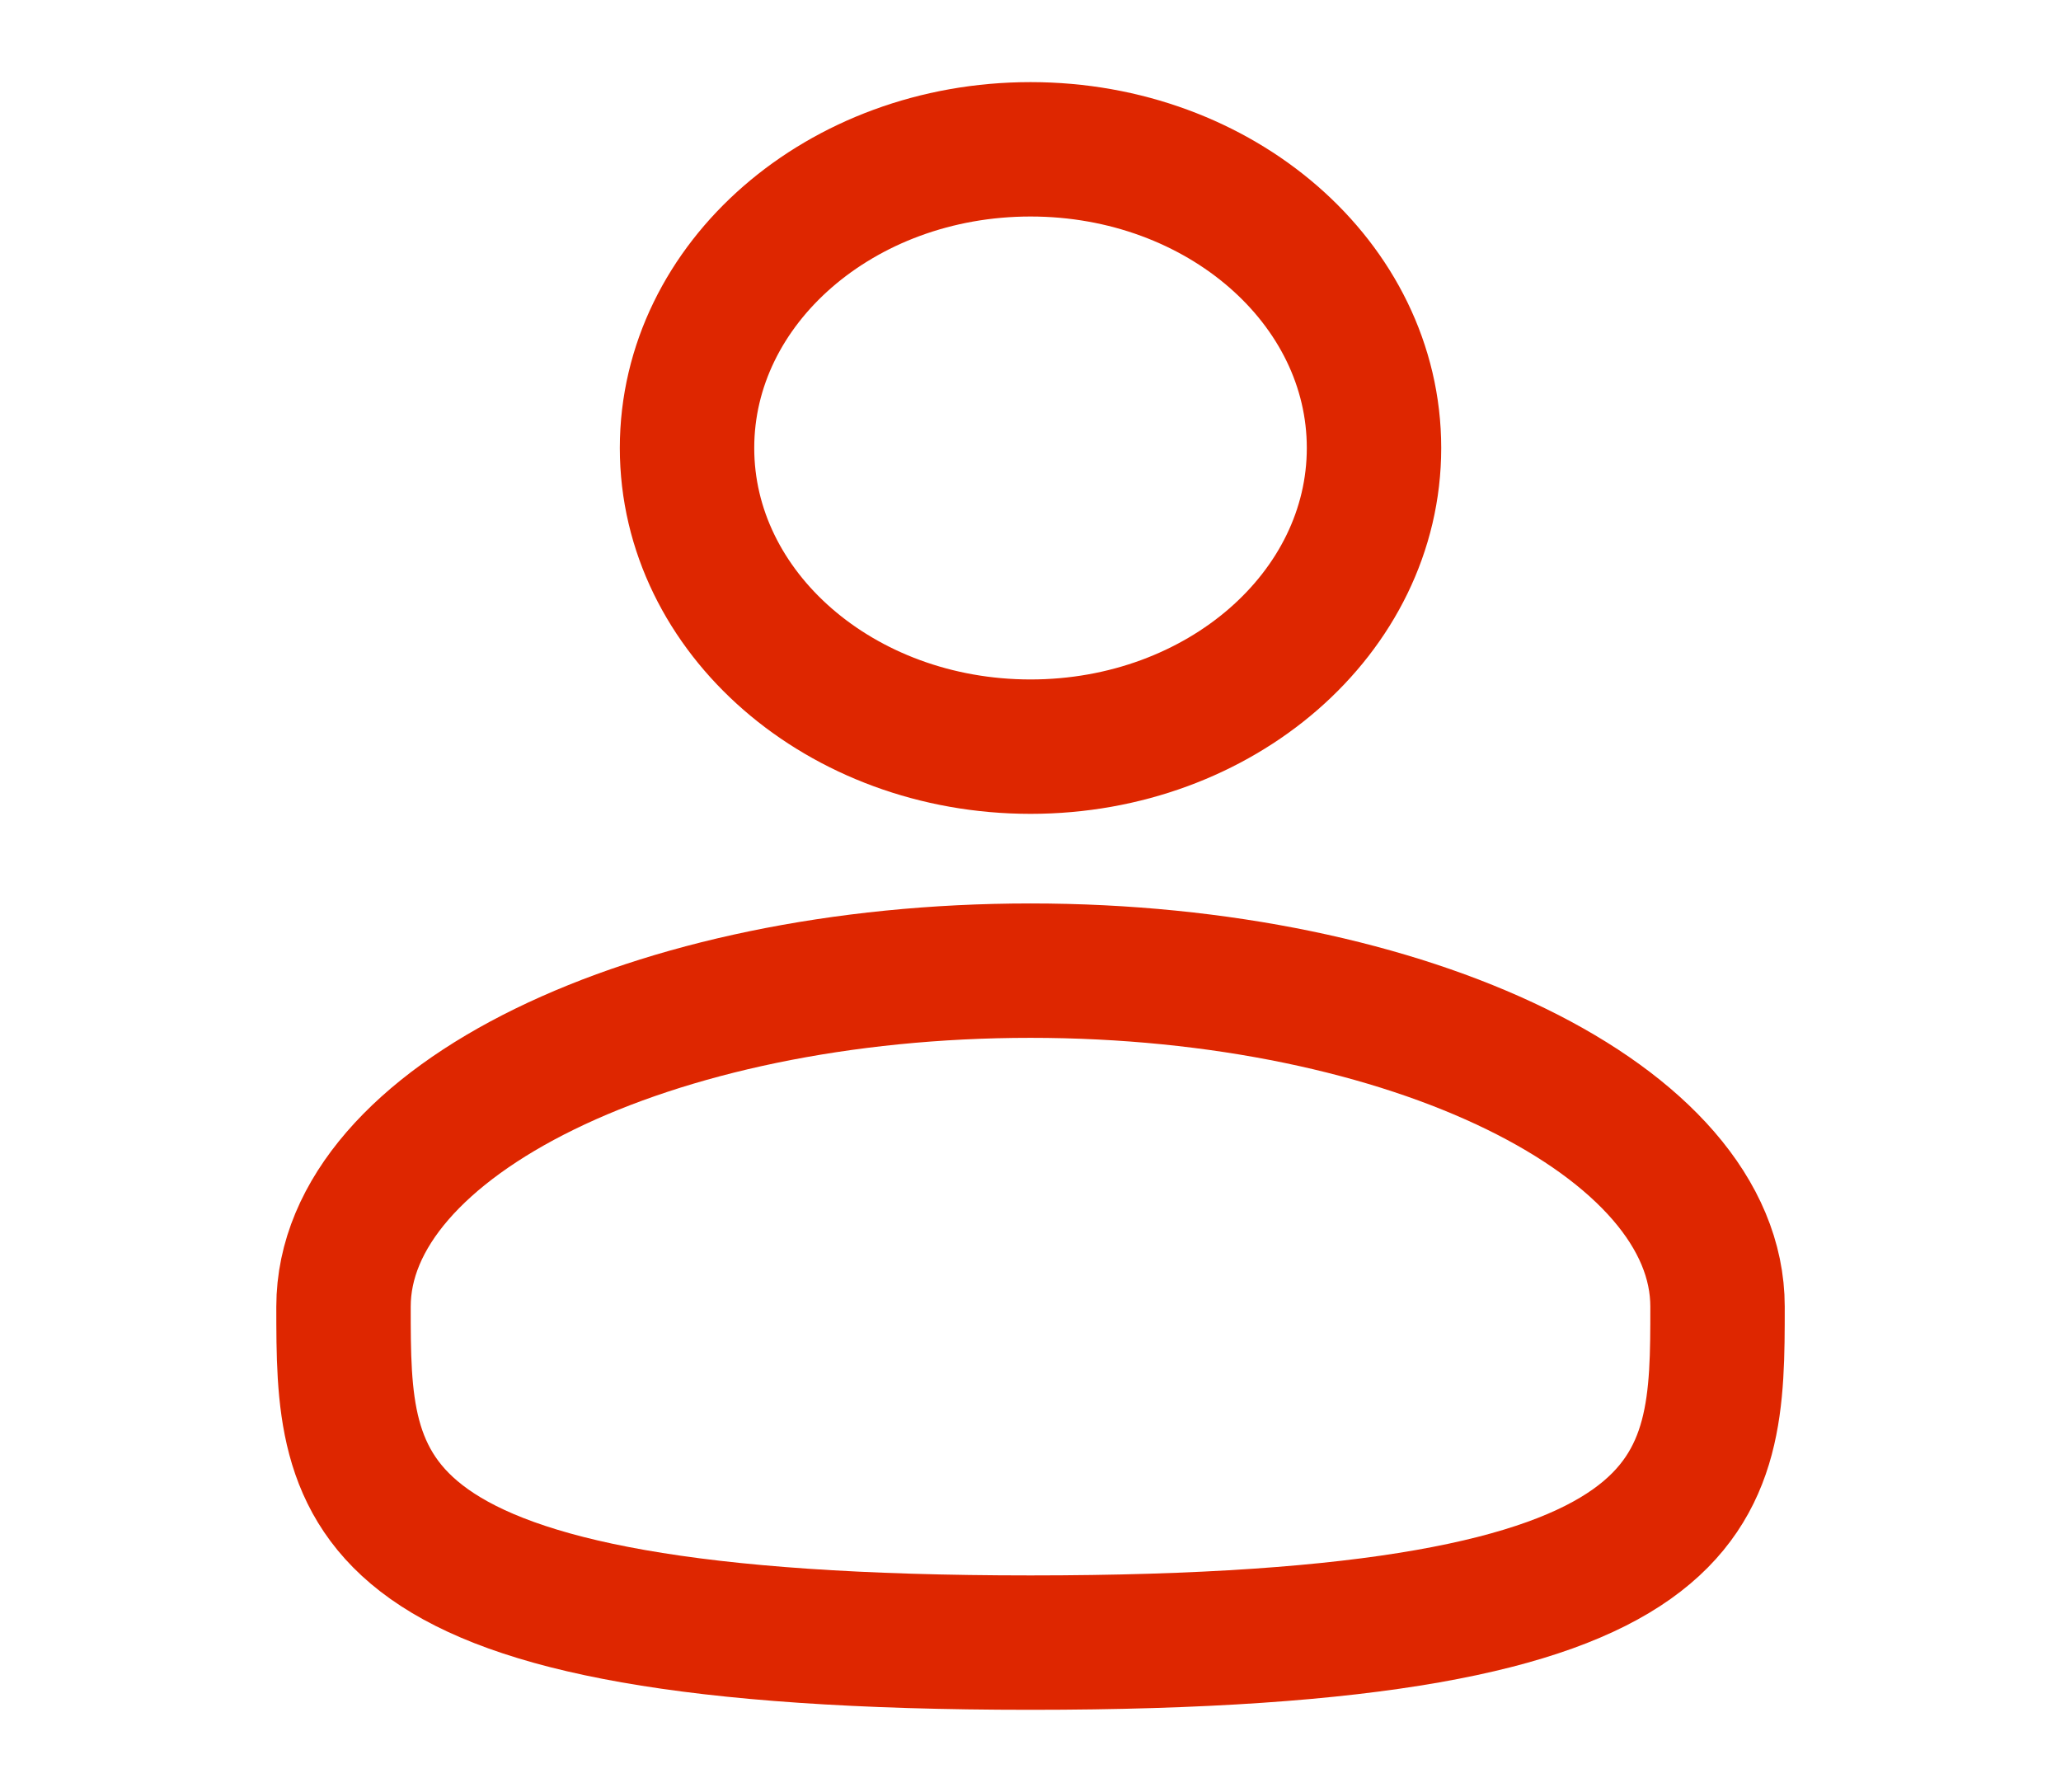 <svg width="46" height="40" viewBox="0 0 46 40" fill="none" xmlns="http://www.w3.org/2000/svg">
<g id="solar:user-linear">
<g id="Group">
<path id="Vector" d="M23.001 16.667C27.235 16.667 30.667 13.682 30.667 10C30.667 6.318 27.235 3.333 23.001 3.333C18.767 3.333 15.334 6.318 15.334 10C15.334 13.682 18.767 16.667 23.001 16.667Z" stroke="#DE2600" stroke-width="3"/>
<path id="Vector_2" d="M38.334 29.167C38.334 33.308 38.334 36.667 23 36.667C7.667 36.667 7.667 33.308 7.667 29.167C7.667 25.025 14.533 21.667 23 21.667C31.468 21.667 38.334 25.025 38.334 29.167Z" stroke="#DE2600" stroke-width="3"/>
</g>
</g>
</svg>
